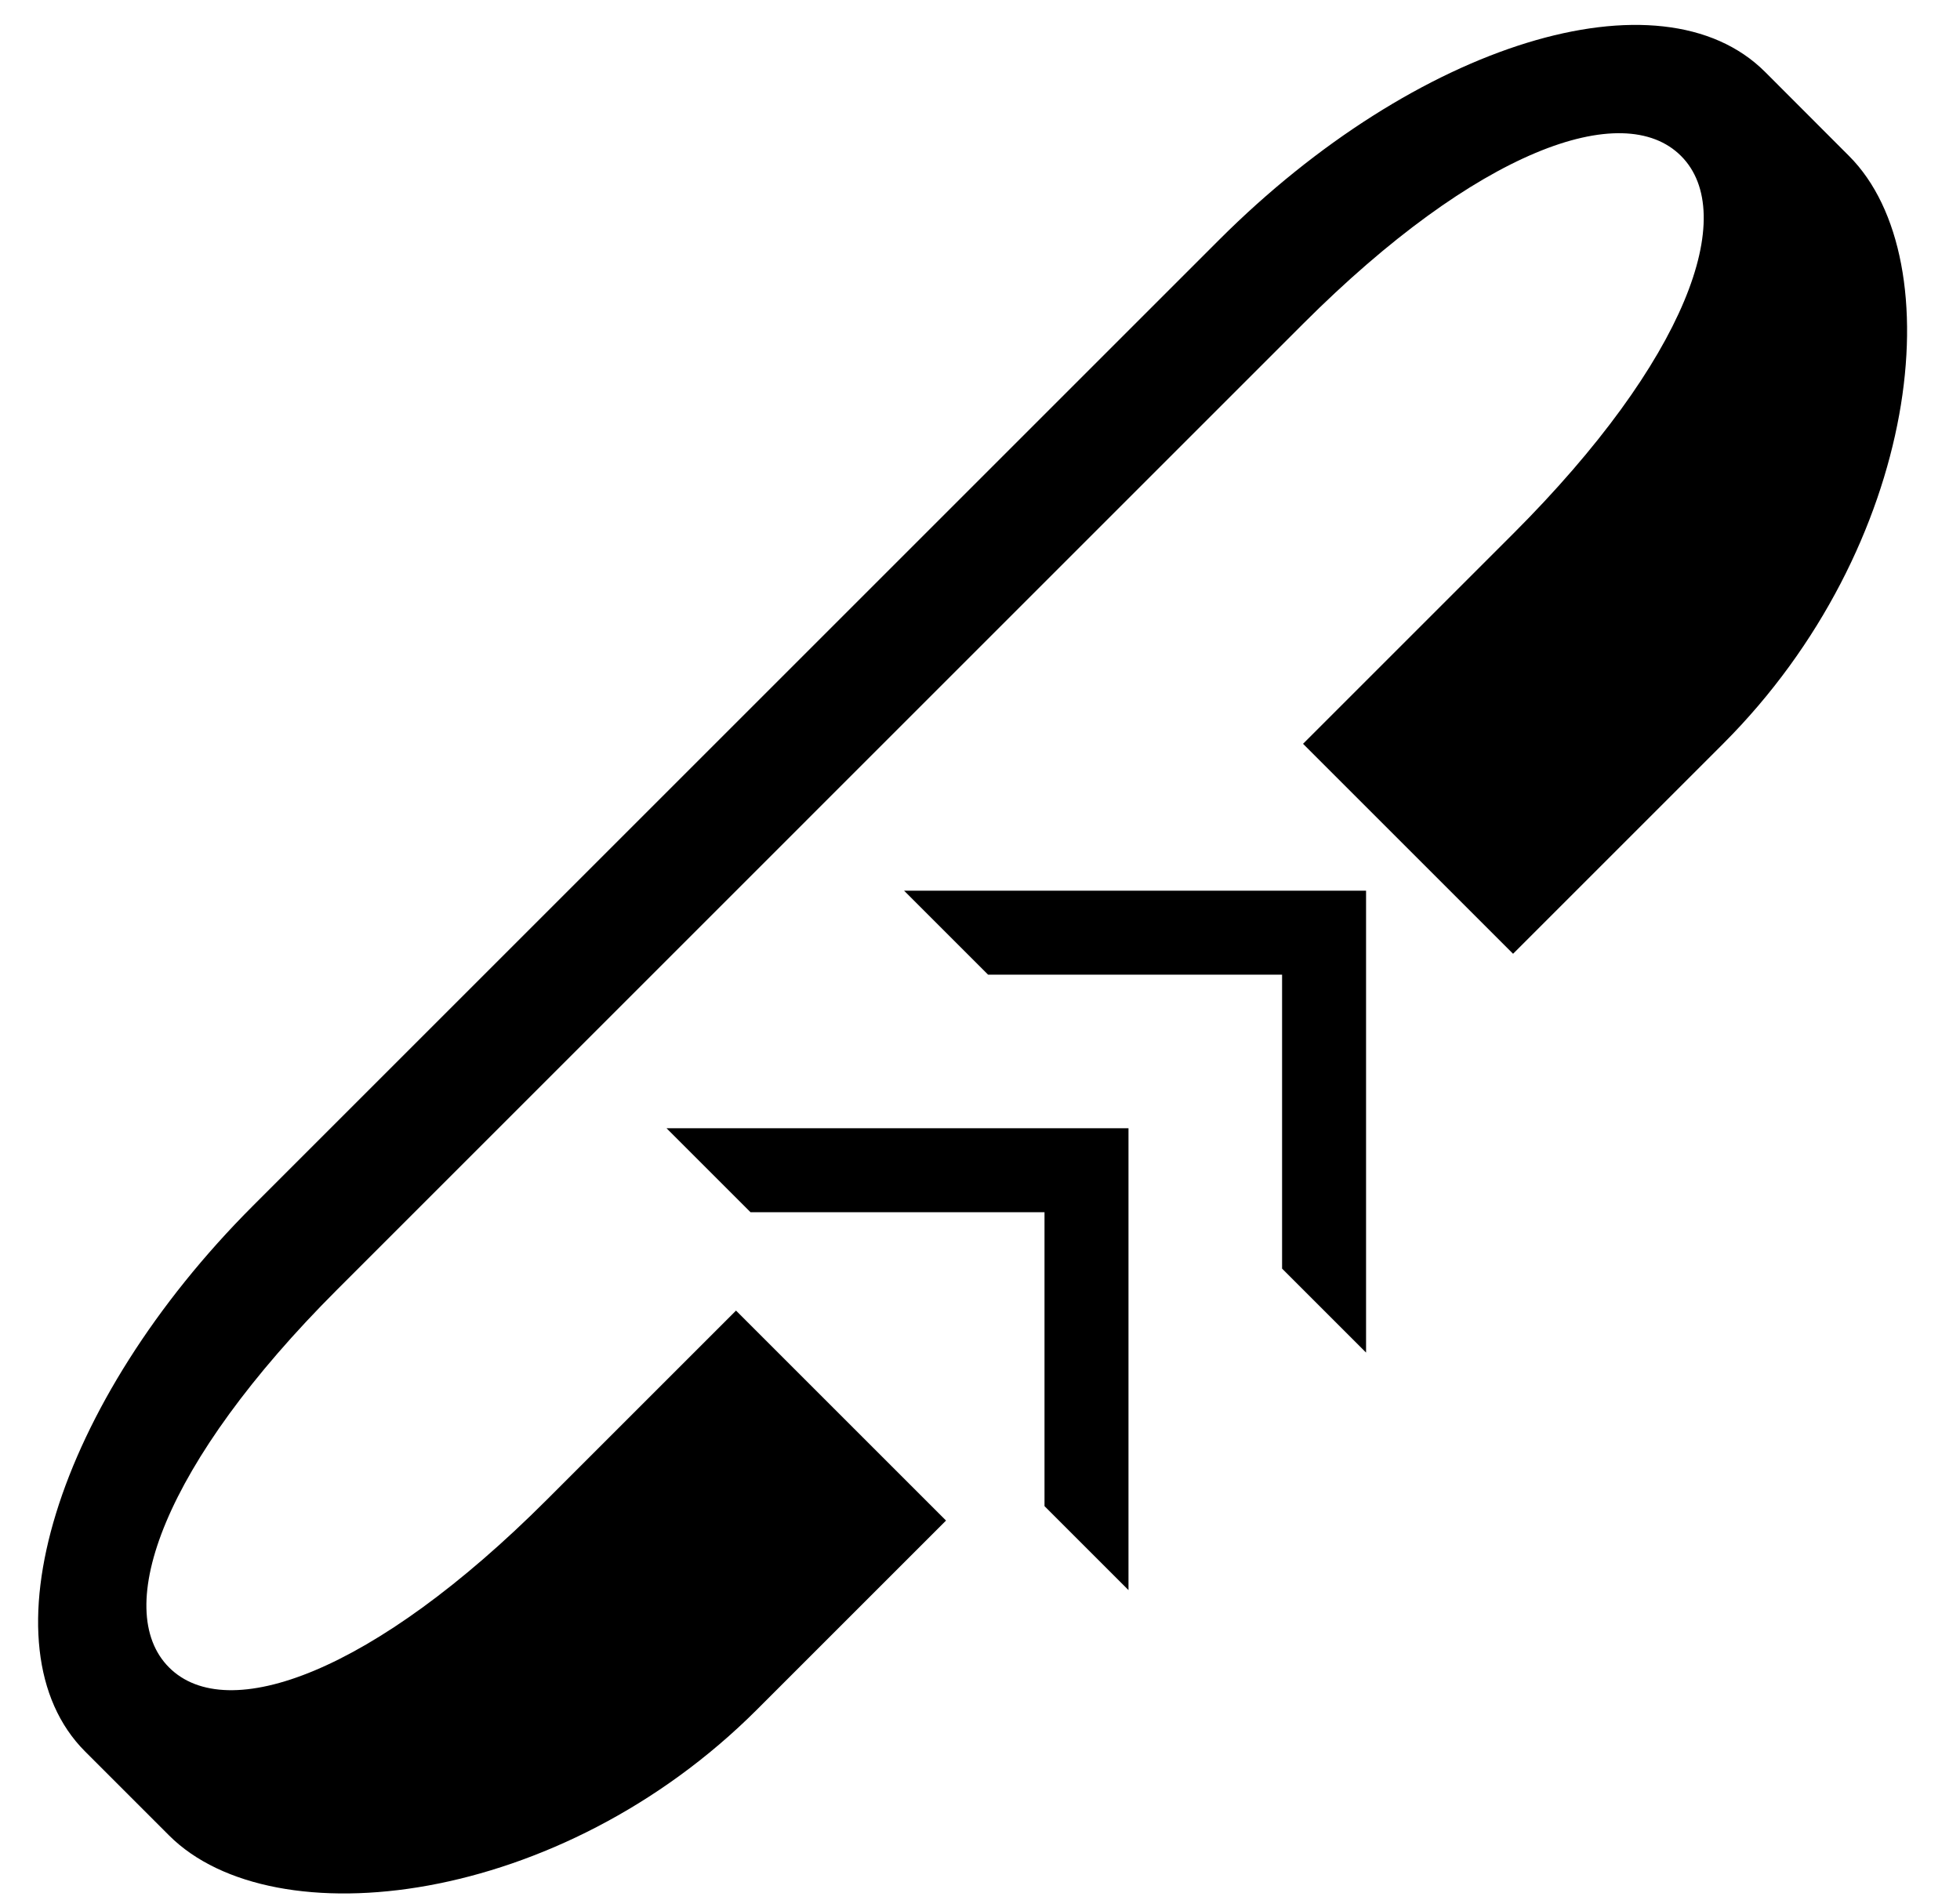 <?xml version="1.0" encoding="UTF-8" standalone="no"?>
<svg
   xmlns:dc="http://purl.org/dc/elements/1.1/"
   xmlns:cc="http://creativecommons.org/ns#"
   xmlns:rdf="http://www.w3.org/1999/02/22-rdf-syntax-ns#"
   xmlns:svg="http://www.w3.org/2000/svg"
   xmlns="http://www.w3.org/2000/svg"
   xmlns:sodipodi="http://sodipodi.sourceforge.net/DTD/sodipodi-0.dtd"
   xmlns:inkscape="http://www.inkscape.org/namespaces/inkscape"
   version="1.0"
   width="33"
   height="32"
   id="svg2"
   inkscape:version="0.47 r22583"
   sodipodi:docname="02-10-004-03-03-08.svg">
  <defs
     id="defs16">
    <inkscape:perspective
       sodipodi:type="inkscape:persp3d"
       inkscape:vp_x="0 : 23 : 1"
       inkscape:vp_y="0 : 1000 : 0"
       inkscape:vp_z="36 : 23 : 1"
       inkscape:persp3d-origin="18 : 15.333333 : 1"
       id="perspective18" />
  </defs>
  <sodipodi:namedview
     pagecolor="#ffffff"
     bordercolor="#666666"
     borderopacity="1"
     objecttolerance="10"
     gridtolerance="10"
     guidetolerance="10"
     inkscape:pageopacity="0"
     inkscape:pageshadow="2"
     inkscape:window-width="964"
     inkscape:window-height="721"
     id="namedview14"
     showgrid="true"
     inkscape:zoom="14.78125"
     inkscape:cx="16.5"
     inkscape:cy="16"
     inkscape:window-x="365"
     inkscape:window-y="0"
     inkscape:window-maximized="0"
     inkscape:current-layer="svg2"
     showborder="true">
    <inkscape:grid
       type="xygrid"
       id="grid2824"
       empspacing="5"
       visible="true"
       enabled="true"
       snapvisiblegridlinesonly="true" />
  </sodipodi:namedview>
  <path
     style="fill:#000000;fill-opacity:1;stroke:none"
     d="m 15.222,15 1.414,1.414 4.95,0 0,4.95 L 23,22.778 23,15 15.222,15 z"
     id="path3279" />
  <path
     style="fill:#000000;fill-opacity:1;stroke:none"
     d="M 29.718,1.211 C 27.96,-0.546 23.845,0.72 20.525,4.04 L 4.262,20.303 C 0.942,23.623 -0.324,27.738 1.433,29.496 l 1.414,1.414 c 1.757,1.757 6.58,1.198 9.899,-2.121 l 3.182,-3.182 -3.536,-3.536 -3.182,3.182 C 6.282,28.182 3.824,29.058 2.847,28.081 1.871,27.105 2.747,24.646 5.676,21.718 L 21.939,5.454 c 2.929,-2.929 5.388,-3.805 6.364,-2.828 0.976,0.976 0.101,3.435 -2.828,6.364 l -3.536,3.536 3.536,3.536 3.536,-3.536 c 3.319,-3.319 3.879,-8.142 2.121,-9.899 L 29.718,1.211 z"
     id="path3299" />
  <path
     id="path3881"
     d="m 11.222,19 1.414,1.414 4.95,0 0,4.95 L 19,26.778 19,19 11.222,19 z"
     style="fill:#000000;fill-opacity:1;stroke:none" />
</svg>
